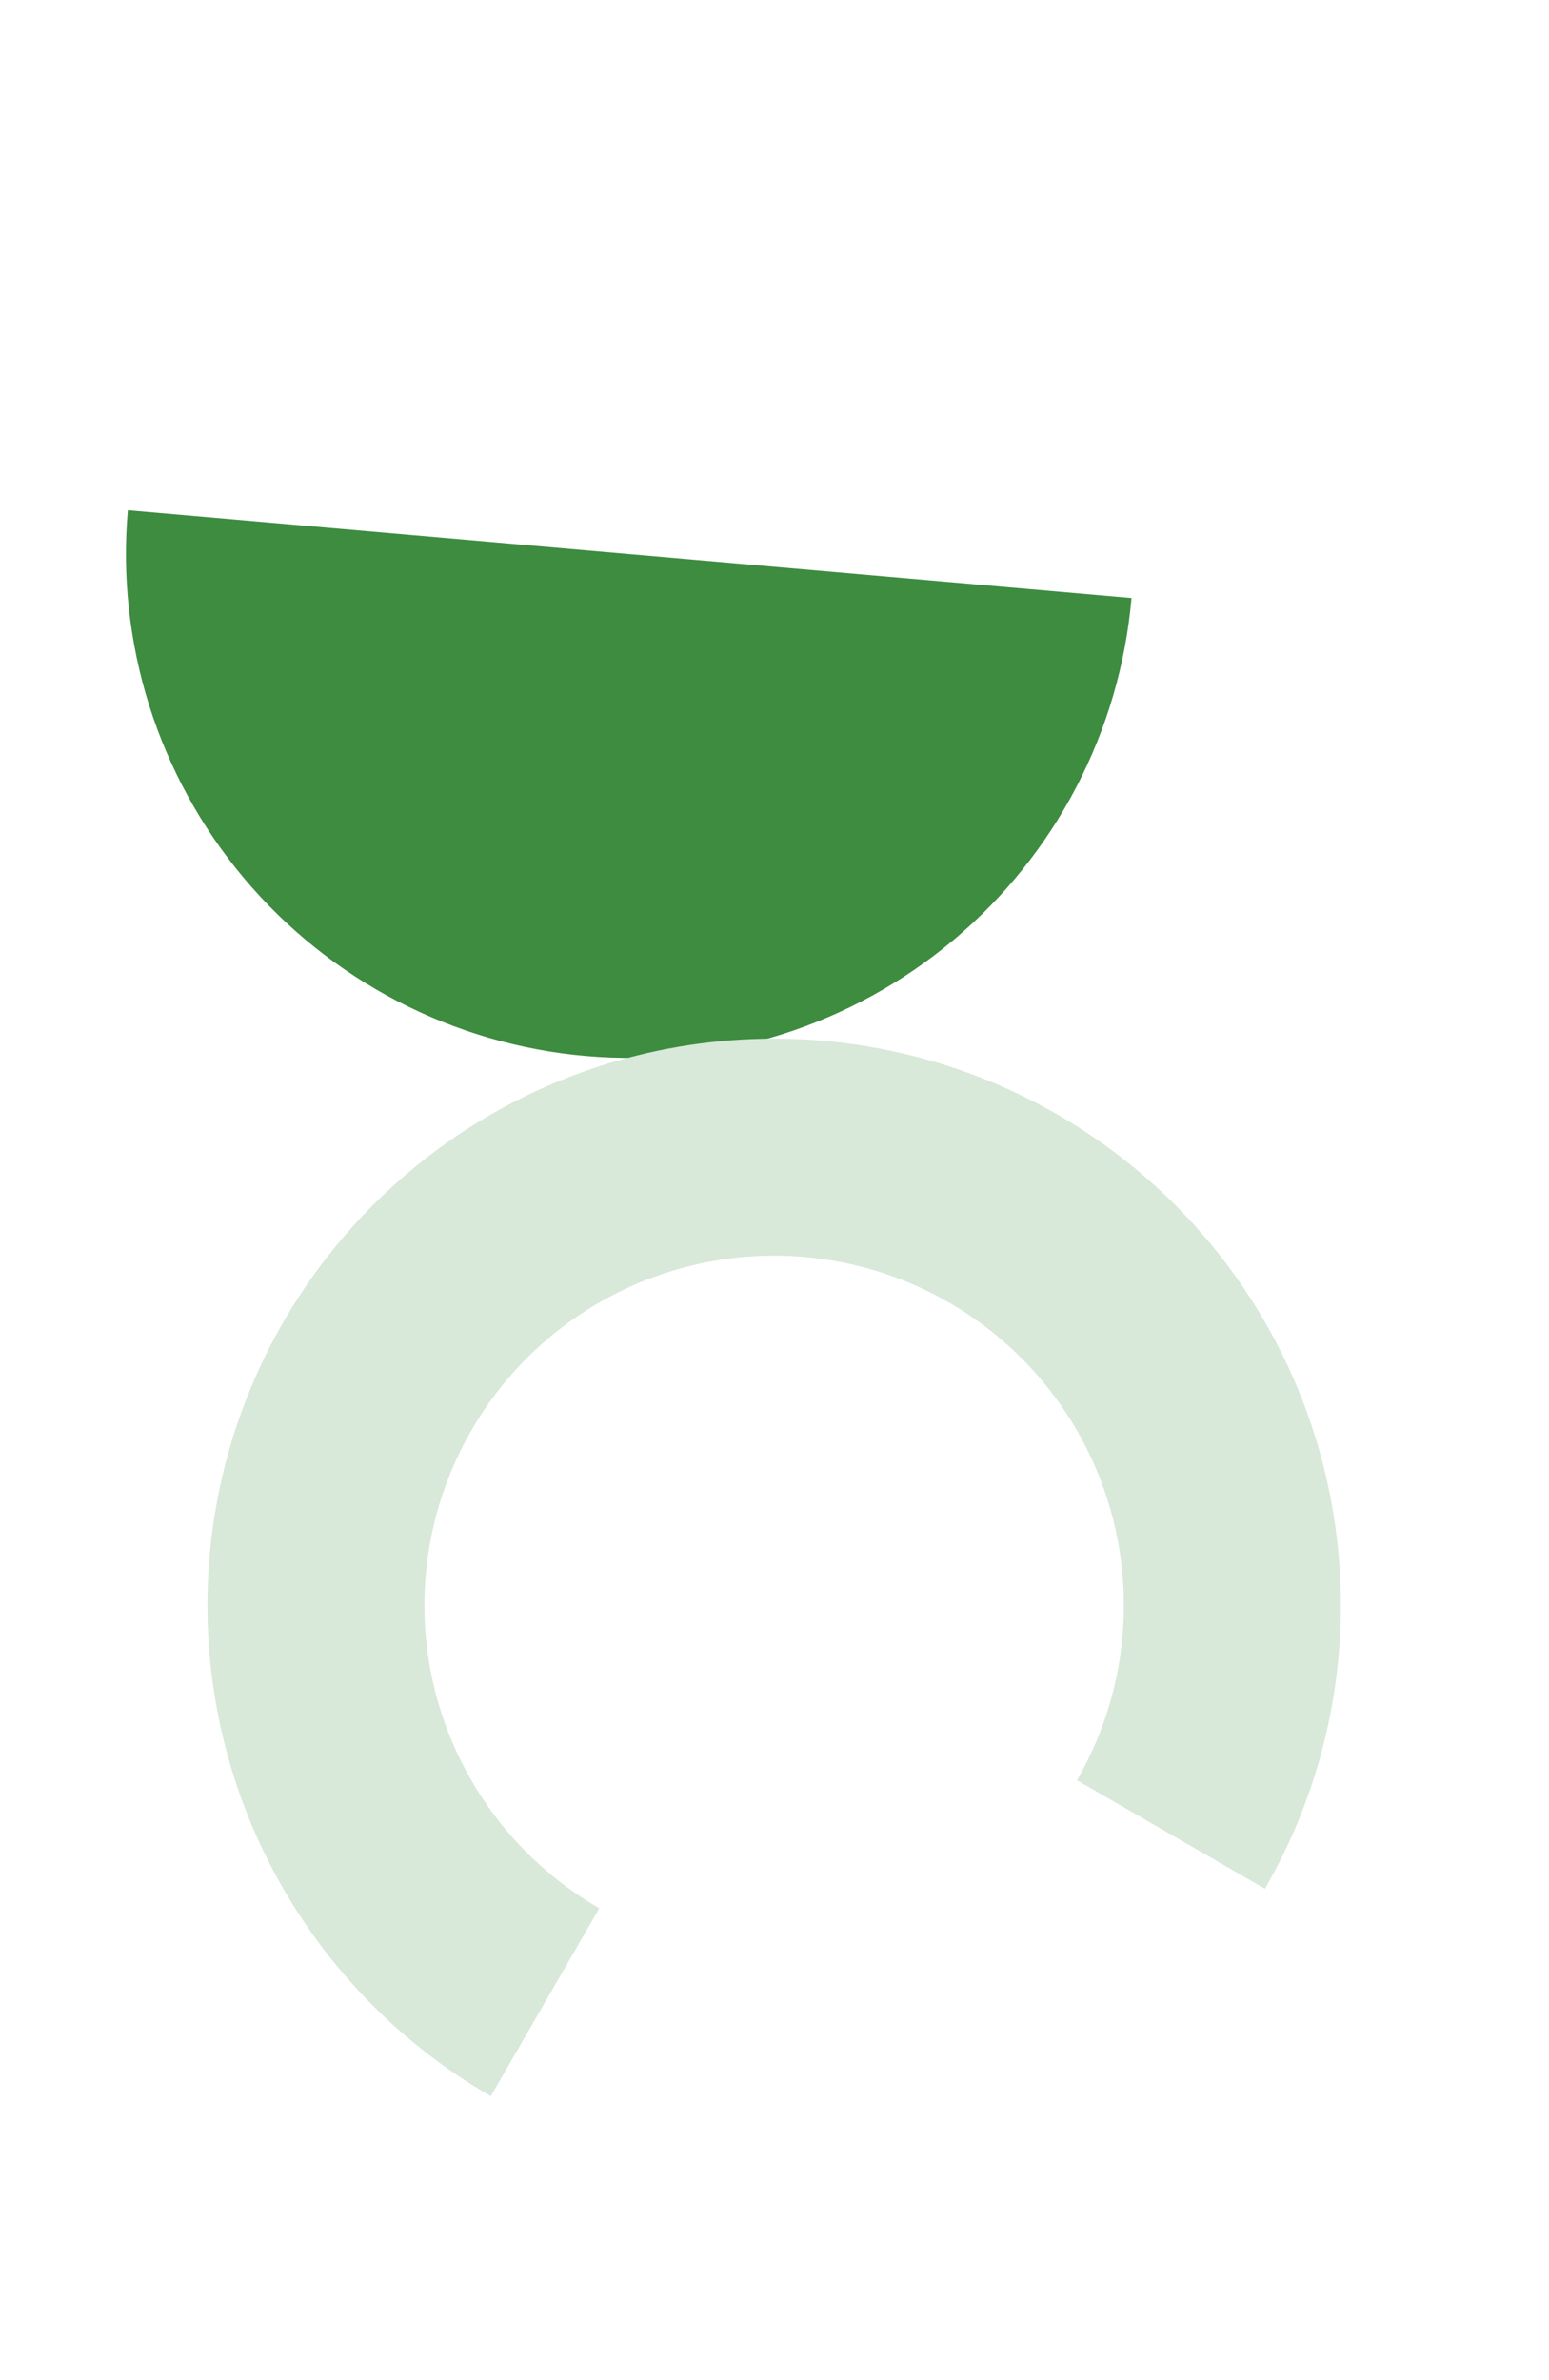<svg width="123" height="189" viewBox="0 0 123 189" fill="none" xmlns="http://www.w3.org/2000/svg">
<path d="M10.152 40.514C9.694 45.747 10.272 51.019 11.851 56.028C13.431 61.038 15.982 65.688 19.358 69.712C22.735 73.736 26.871 77.055 31.53 79.48C36.189 81.906 41.281 83.39 46.514 83.848C51.747 84.306 57.019 83.728 62.028 82.149C67.038 80.569 71.688 78.018 75.712 74.642C79.735 71.265 83.055 67.129 85.48 62.47C87.906 57.811 89.39 52.719 89.848 47.486L50 44L10.152 40.514Z" fill="#3D8C40"/>
<path d="M38.971 166.442C31.263 161.992 25.048 155.356 21.112 147.374C17.175 139.392 15.694 130.421 16.856 121.597C18.018 112.773 21.77 104.492 27.638 97.801C33.507 91.109 41.227 86.308 49.824 84.004C58.421 81.701 67.508 81.998 75.936 84.859C84.364 87.72 91.754 93.016 97.172 100.077C102.59 107.138 105.793 115.647 106.375 124.528C106.957 133.409 104.892 142.263 100.442 149.971L85.52 141.356C88.266 136.599 89.54 131.135 89.181 125.655C88.822 120.174 86.846 114.923 83.502 110.566C80.159 106.209 75.598 102.941 70.397 101.175C65.197 99.41 59.589 99.226 54.284 100.648C48.979 102.069 44.214 105.032 40.593 109.161C36.972 113.291 34.656 118.401 33.939 123.846C33.222 129.292 34.136 134.827 36.565 139.753C38.995 144.679 42.83 148.774 47.586 151.52L38.971 166.442Z" fill="#D8E8D9"/>
</svg>
